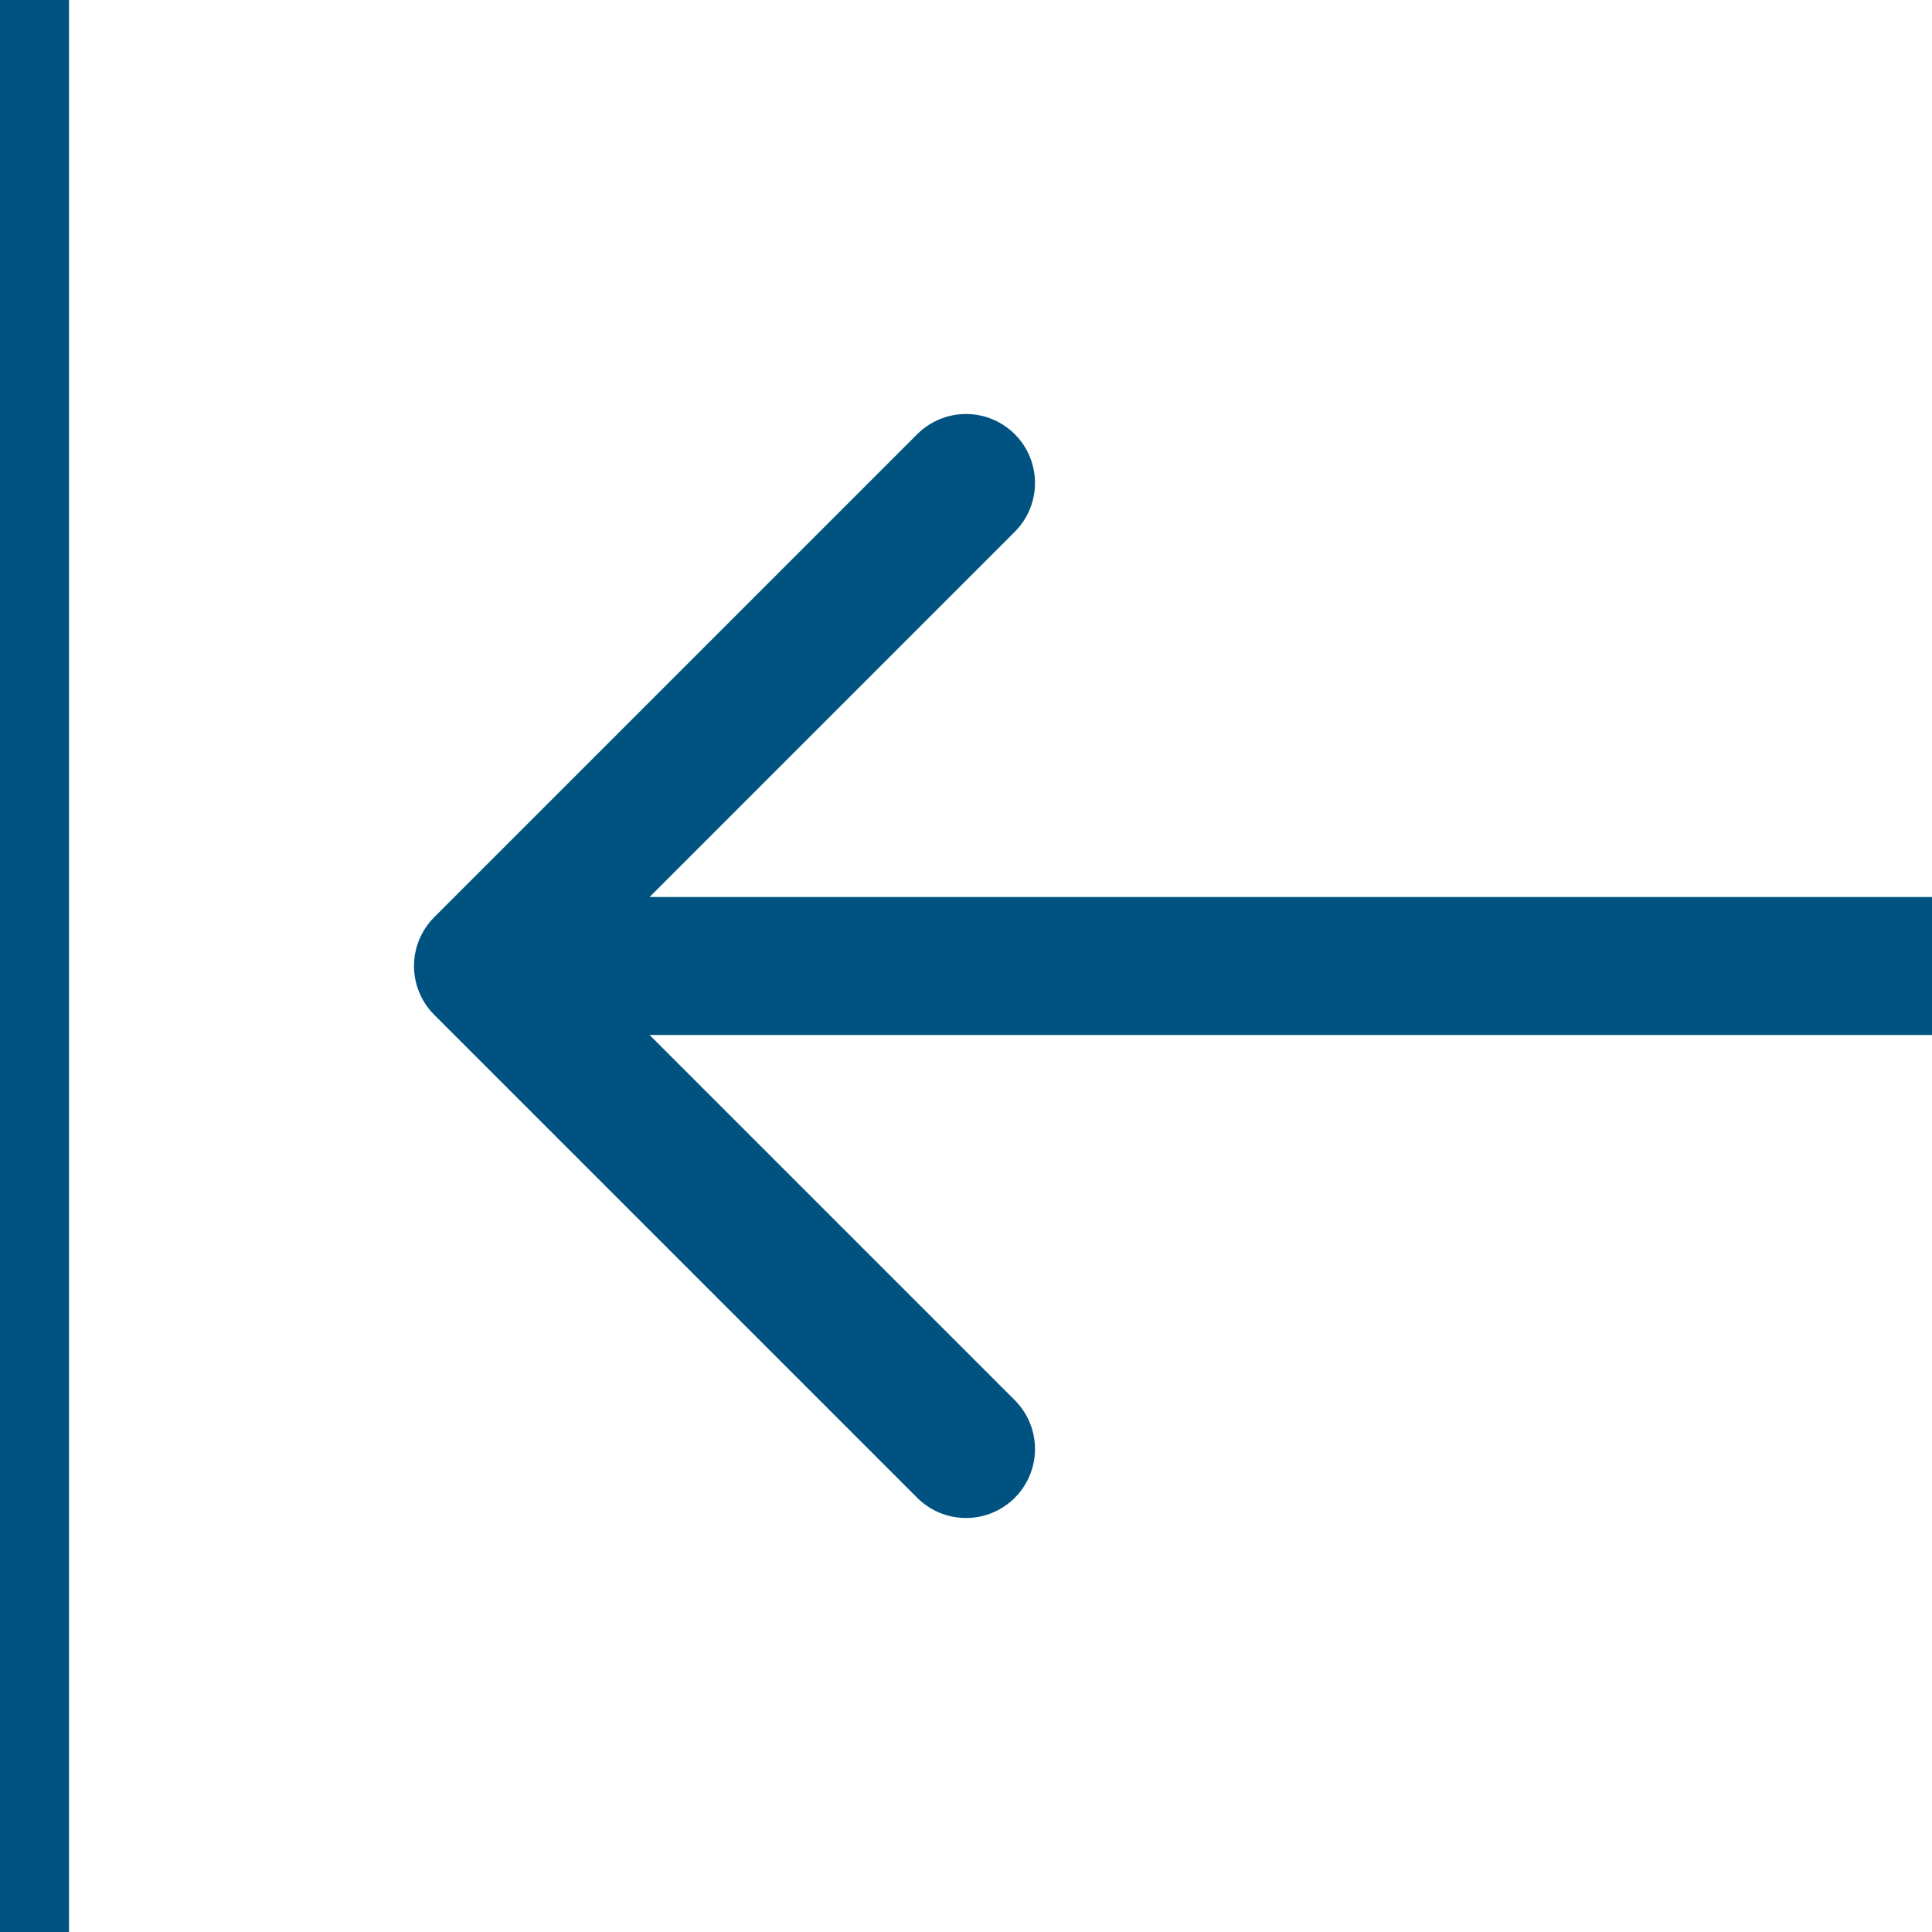 <svg width="70" height="70" viewBox="0 0 70 70" fill="none" xmlns="http://www.w3.org/2000/svg">
<g clip-path="url(#clip0_1581_4749)">
<path d="M0 0V70M17.5 35H70M17.5 35L35 17.5M17.5 35L35 52.5" stroke="#005380" stroke-width="5" stroke-linecap="round" stroke-linejoin="round"/>
</g>
<defs>
<clipPath id="clip0_1581_4749">
<rect width="70" height="70" fill="white"/>
</clipPath>
</defs>
</svg>
